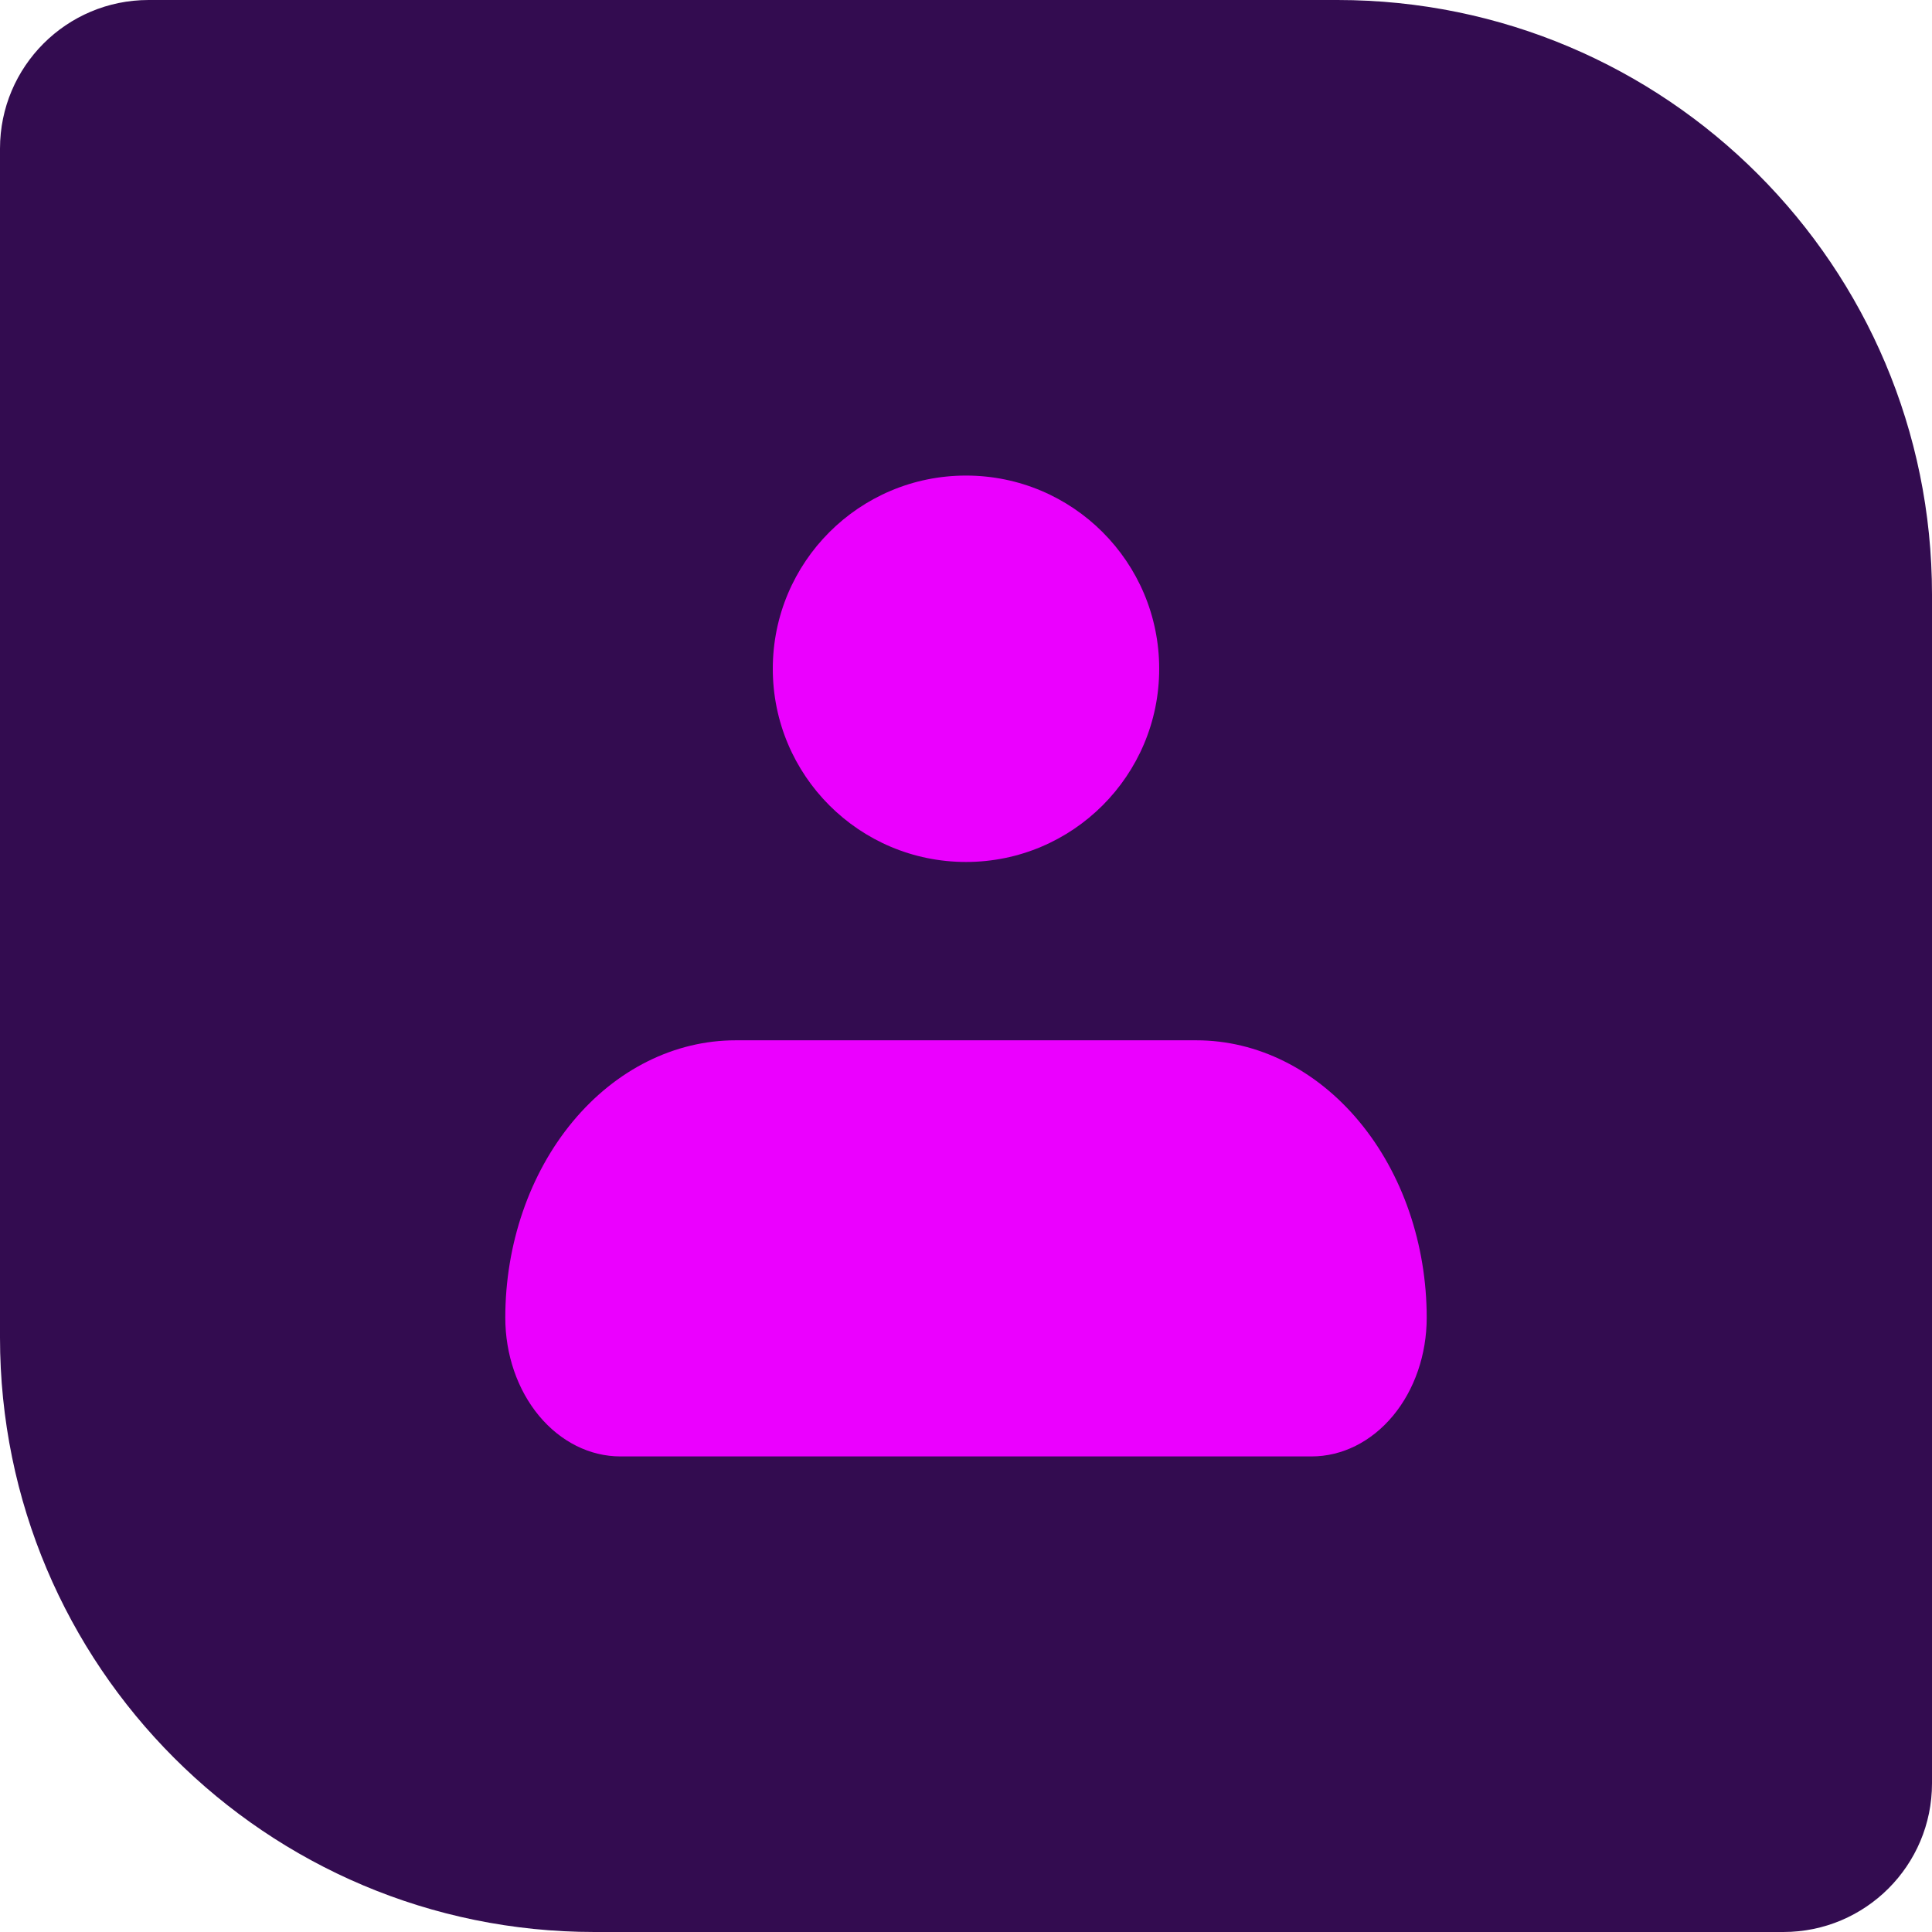 <svg width="65" height="65" viewBox="0 0 65 65" fill="none" xmlns="http://www.w3.org/2000/svg">
<path d="M0 5C0 2.239 2.239 0 5 0H45C56.046 0 65 8.954 65 20V60C65 62.761 62.761 65 60 65H20C8.954 65 0 56.046 0 45V5Z" fill="#330C50"/>
<path d="M17 44.333C17 41.858 17.817 39.484 19.27 37.734C20.723 35.983 22.695 35 24.75 35H40.25C42.305 35 44.277 35.983 45.73 37.734C47.184 39.484 48 41.858 48 44.333C48 45.571 47.592 46.758 46.865 47.633C46.138 48.508 45.153 49 44.125 49H20.875C19.847 49 18.862 48.508 18.135 47.633C17.408 46.758 17 45.571 17 44.333Z" fill="#EB00FF"/>
<path d="M32.5 29C36.09 29 39 26.09 39 22.5C39 18.91 36.09 16 32.5 16C28.91 16 26 18.91 26 22.5C26 26.09 28.91 29 32.5 29Z" fill="#EB00FF"/>
</svg>
